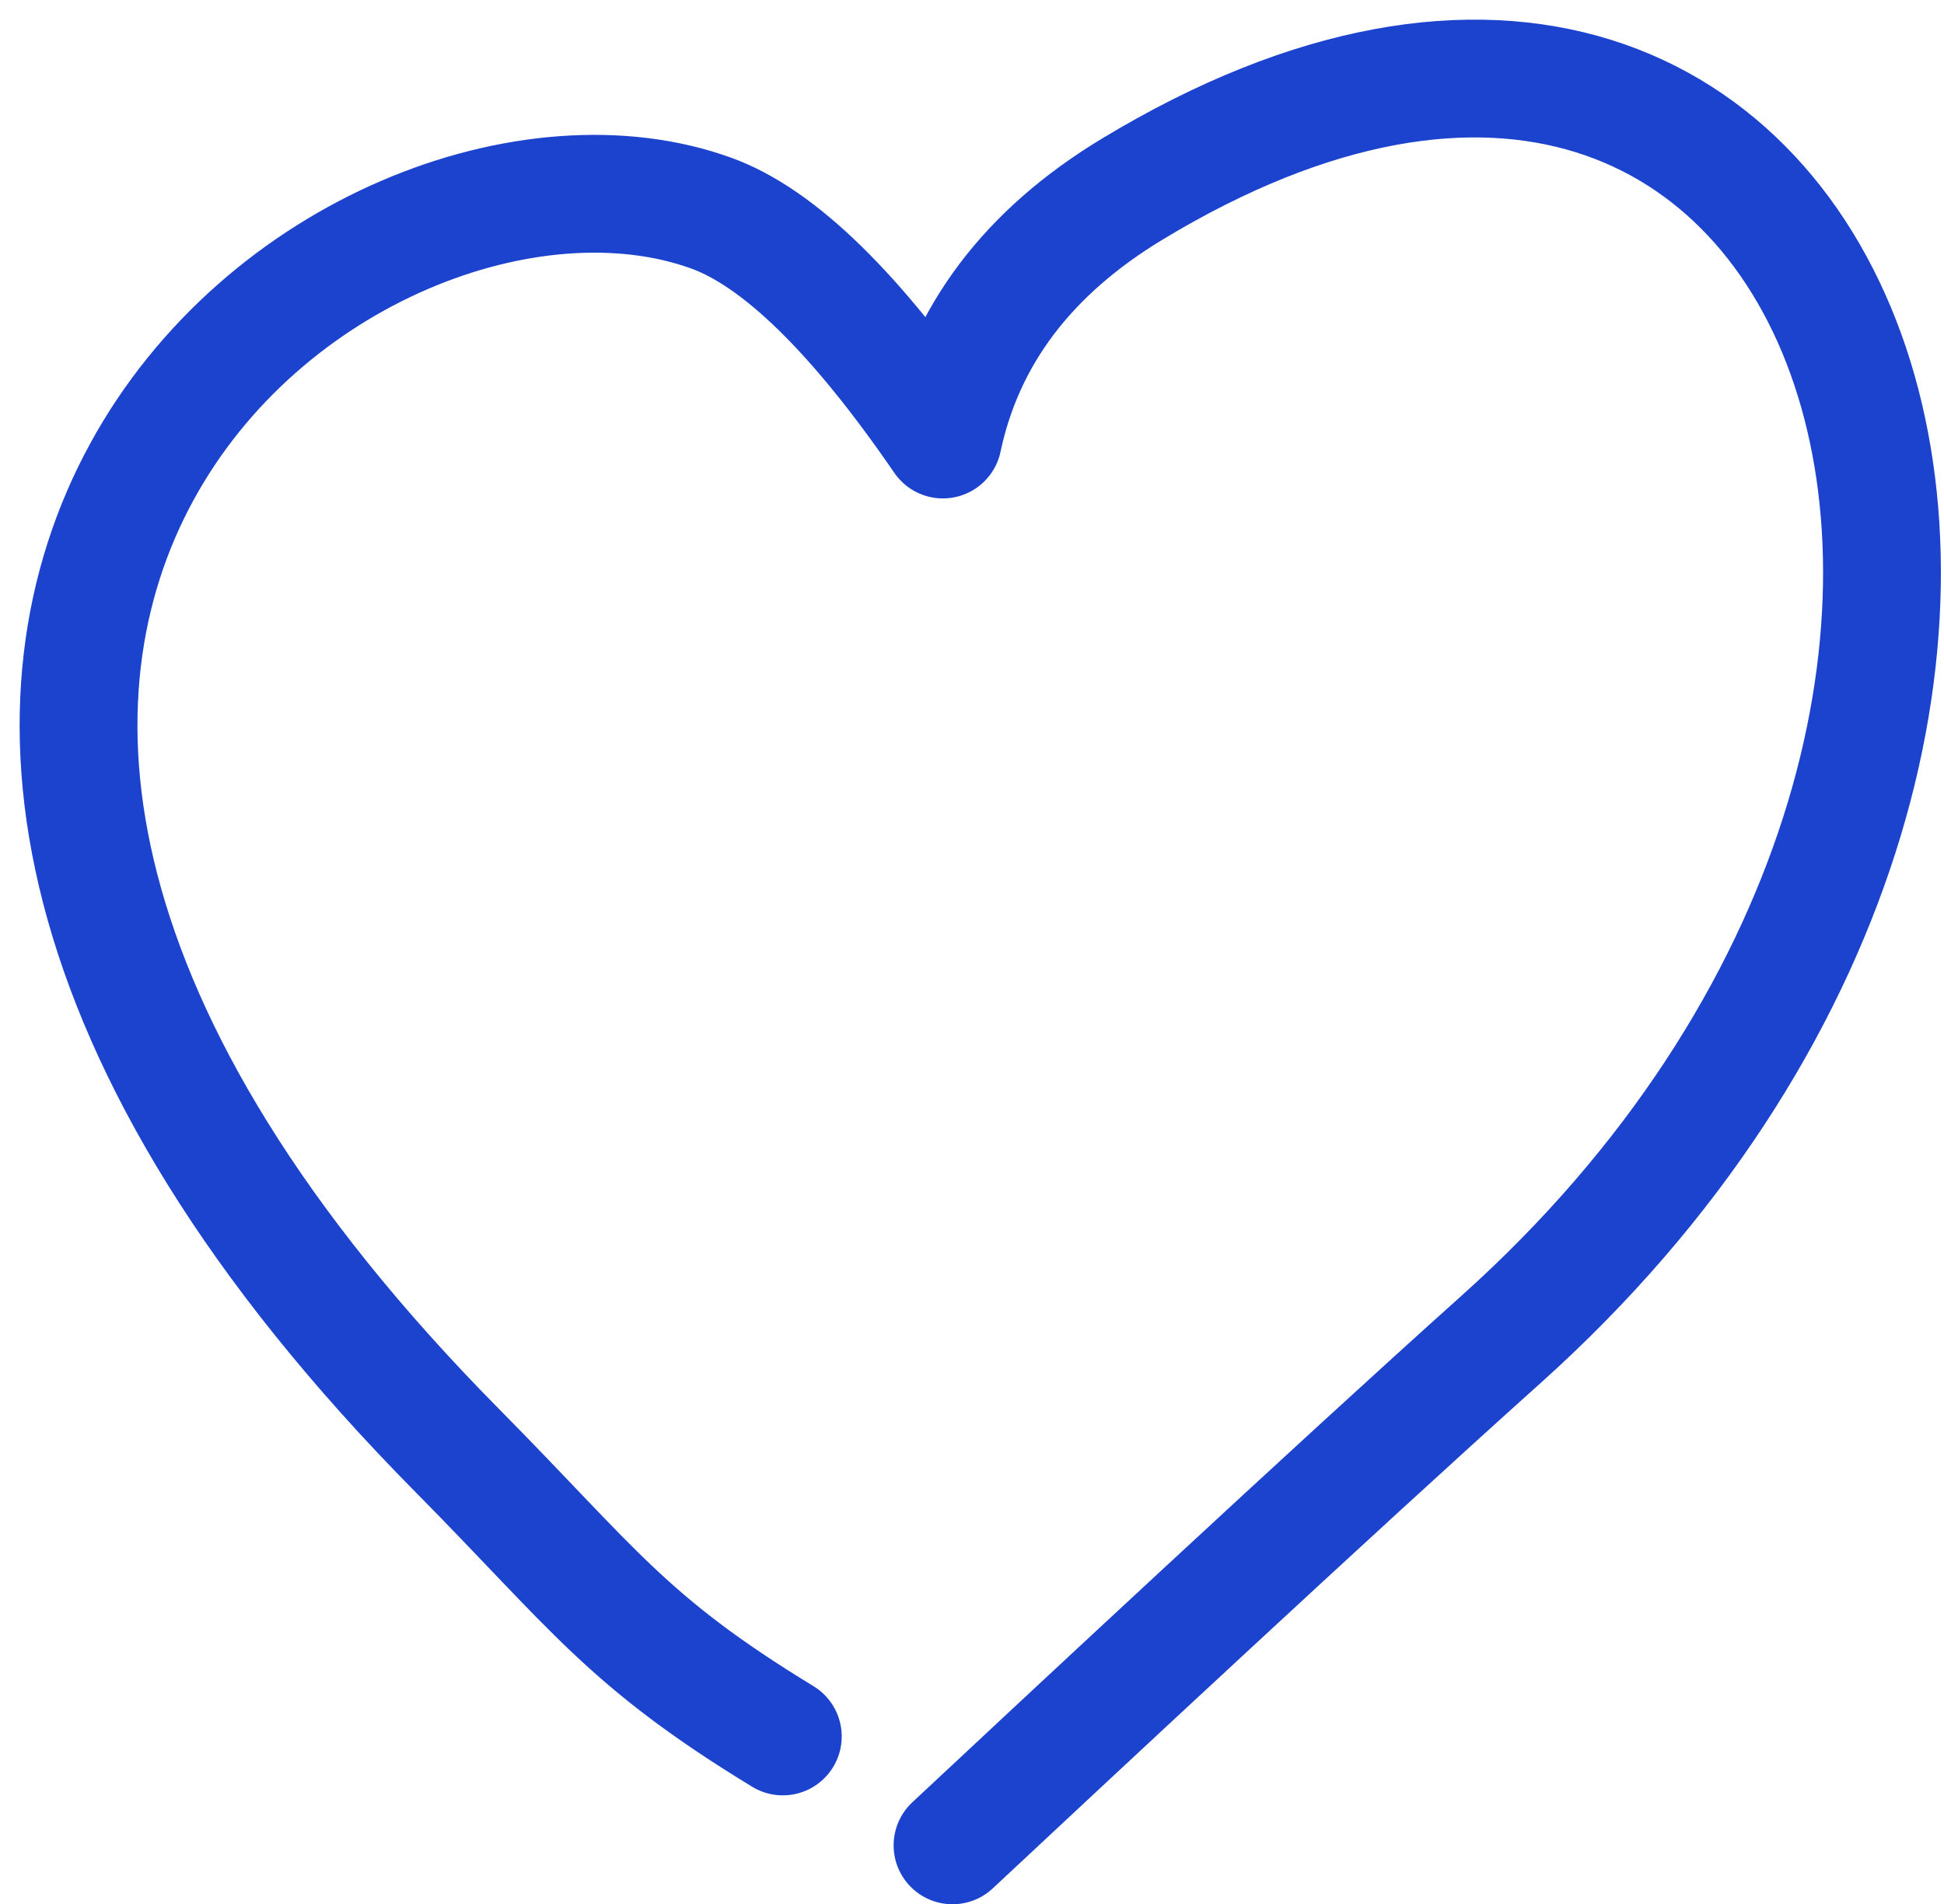<svg width="99" height="97" viewBox="0 0 99 97" fill="none" xmlns="http://www.w3.org/2000/svg">
<path d="M39.865 88.446C31.867 83.574 30.23 80.906 23.287 73.884C-18.498 31.623 17.918 4.234 36.219 10.855C39.668 12.103 43.601 15.947 48.018 22.387C49.142 17.092 52.356 12.841 57.66 9.633C94.559 -12.685 111.973 36.384 76.419 68.243C67.859 75.917 54.164 88.706 48.508 93.993" stroke="#1C43CE" stroke-width="6" stroke-linecap="round" stroke-linejoin="round"/>
</svg>
